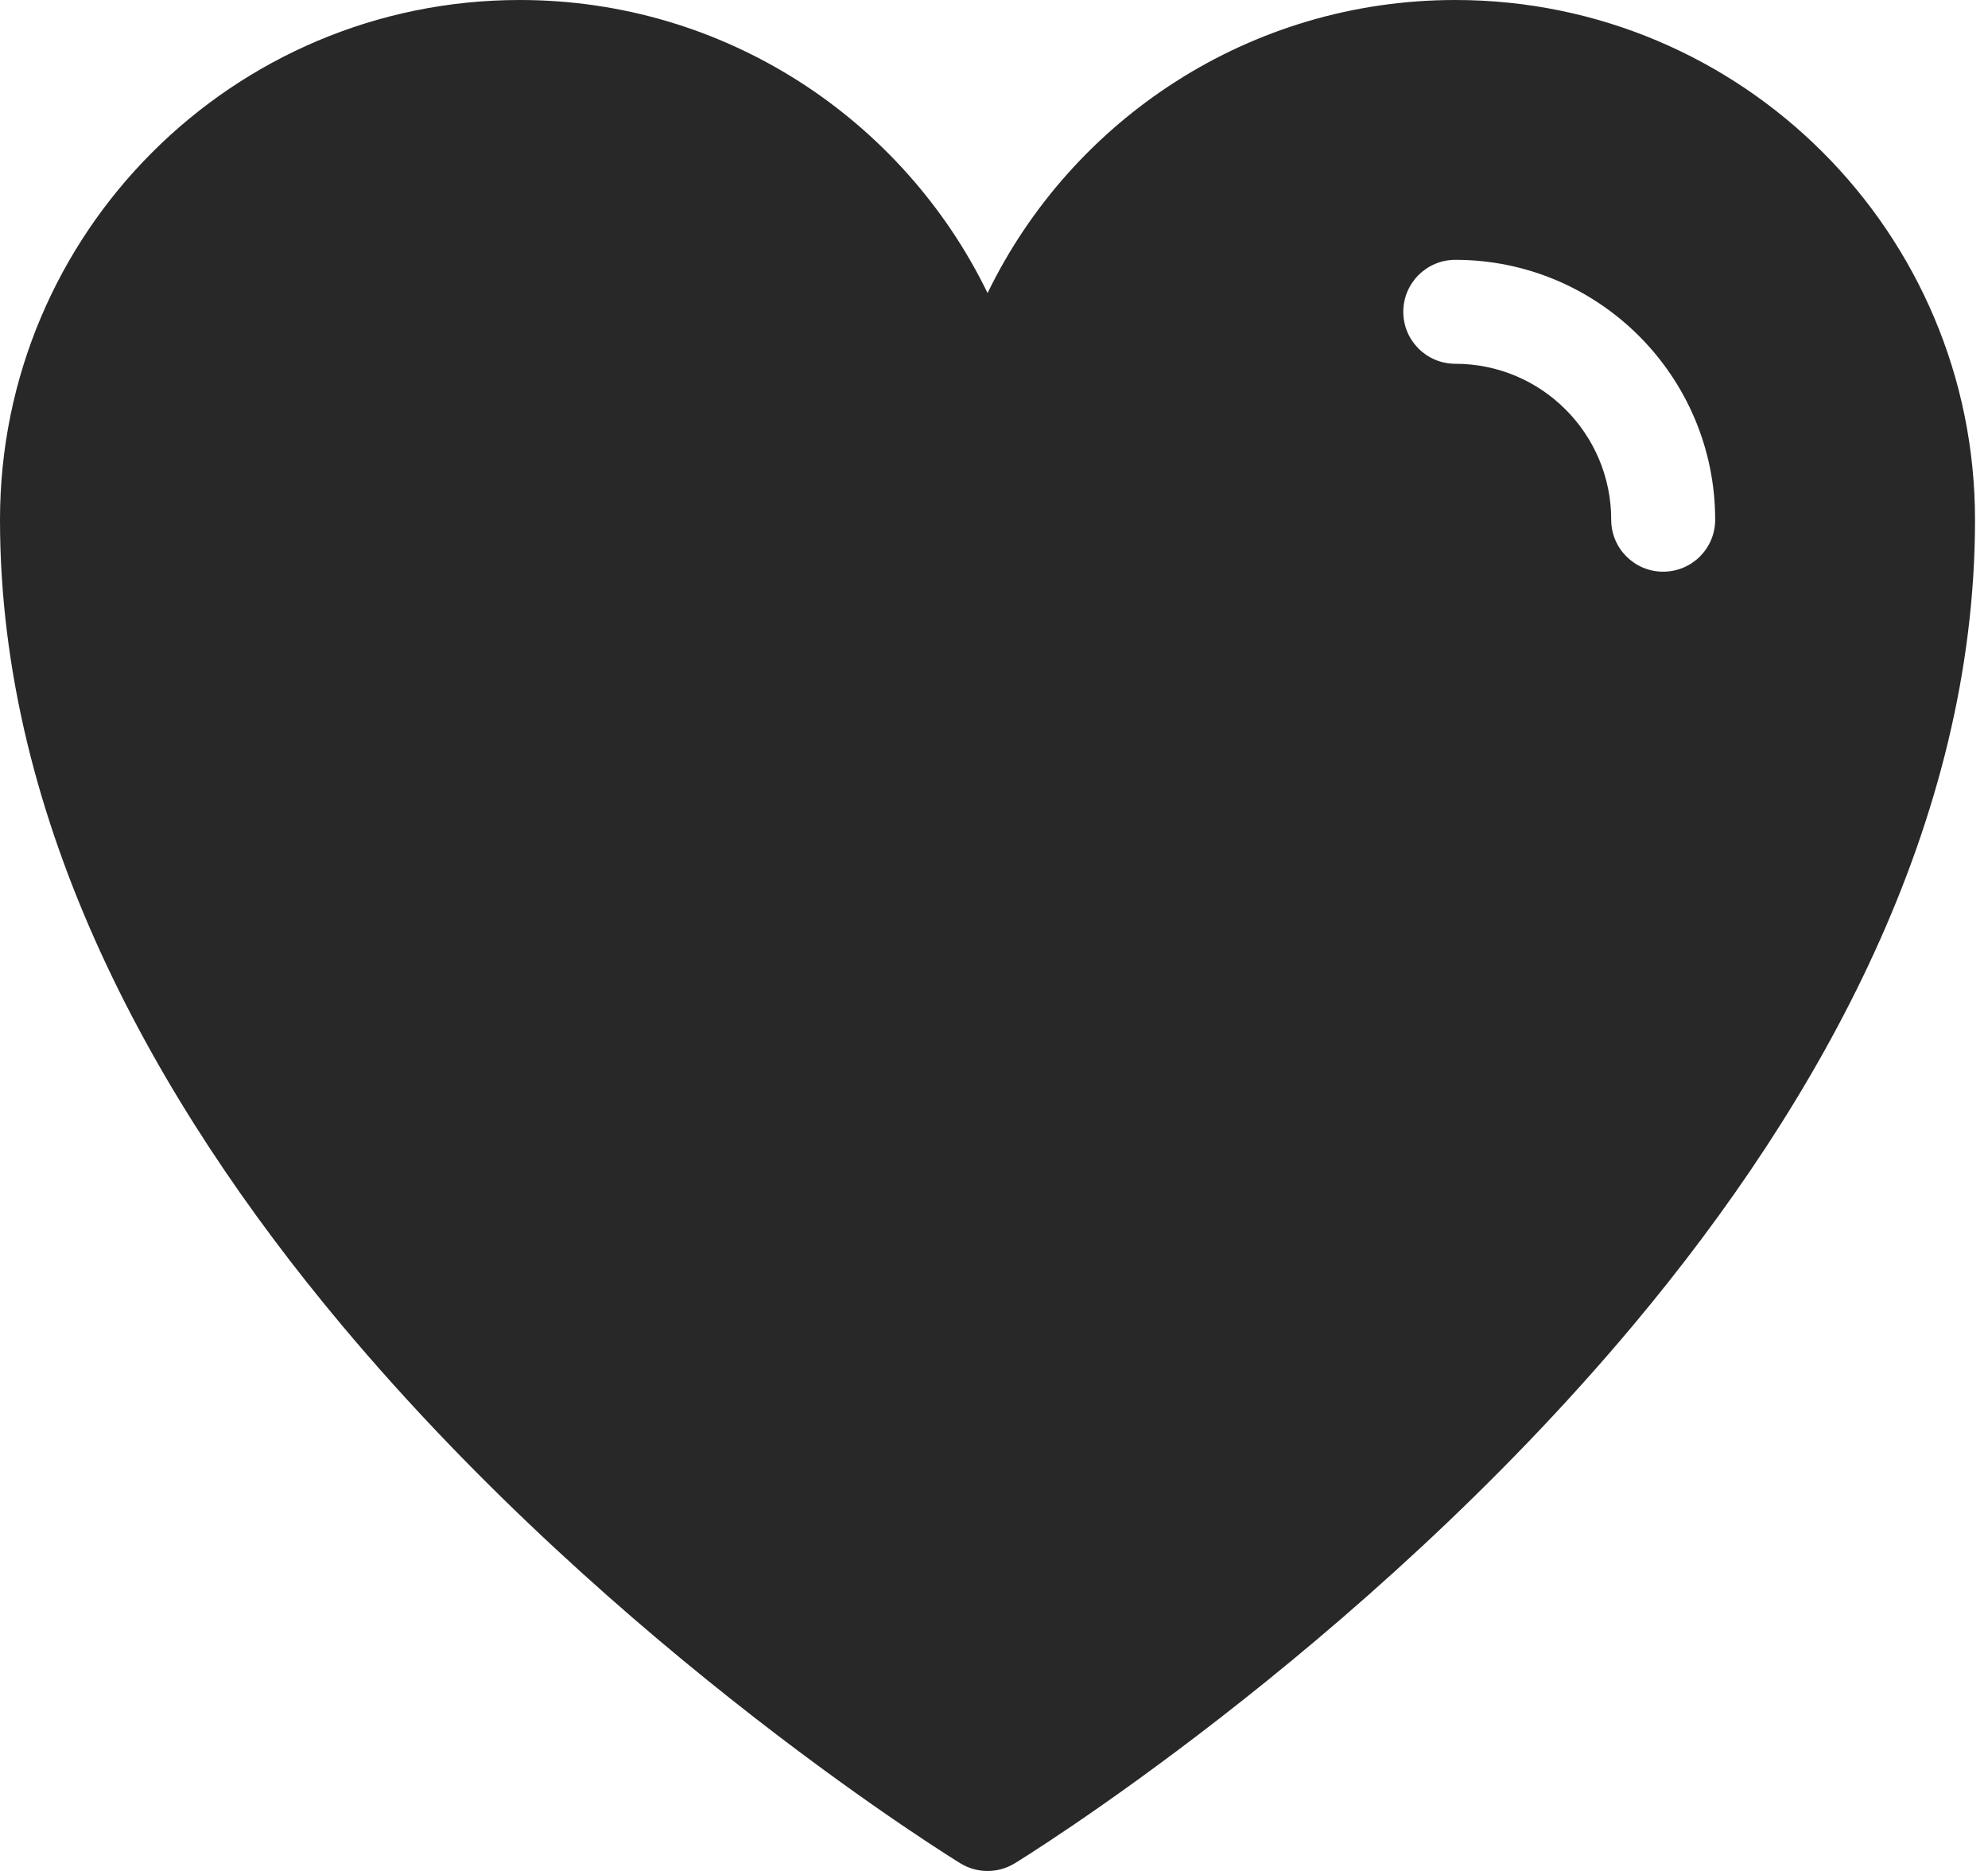 <svg width="17" height="16" viewBox="0 0 17 16" fill="none" xmlns="http://www.w3.org/2000/svg">
<path fill-rule="evenodd" clip-rule="evenodd" d="M8.445 2.506C9.165 1.023 10.686 0 12.445 0C14.898 0 16.889 1.991 16.889 4.445C16.889 7.038 15.57 9.417 13.969 11.329C11.617 14.139 8.677 15.935 8.677 15.935C8.534 16.022 8.355 16.022 8.213 15.935C8.213 15.935 5.272 14.139 2.92 11.329C1.319 9.417 0 7.038 0 4.445C0 1.991 1.991 0 4.445 0C6.203 0 7.724 1.023 8.445 2.506ZM12.445 3.111C13.181 3.111 13.778 3.708 13.778 4.445C13.778 4.69 13.977 4.889 14.222 4.889C14.468 4.889 14.667 4.69 14.667 4.445C14.667 3.218 13.671 2.222 12.445 2.222C12.199 2.222 12 2.421 12 2.667C12 2.912 12.199 3.111 12.445 3.111Z" fill="#282828"/>
</svg>
